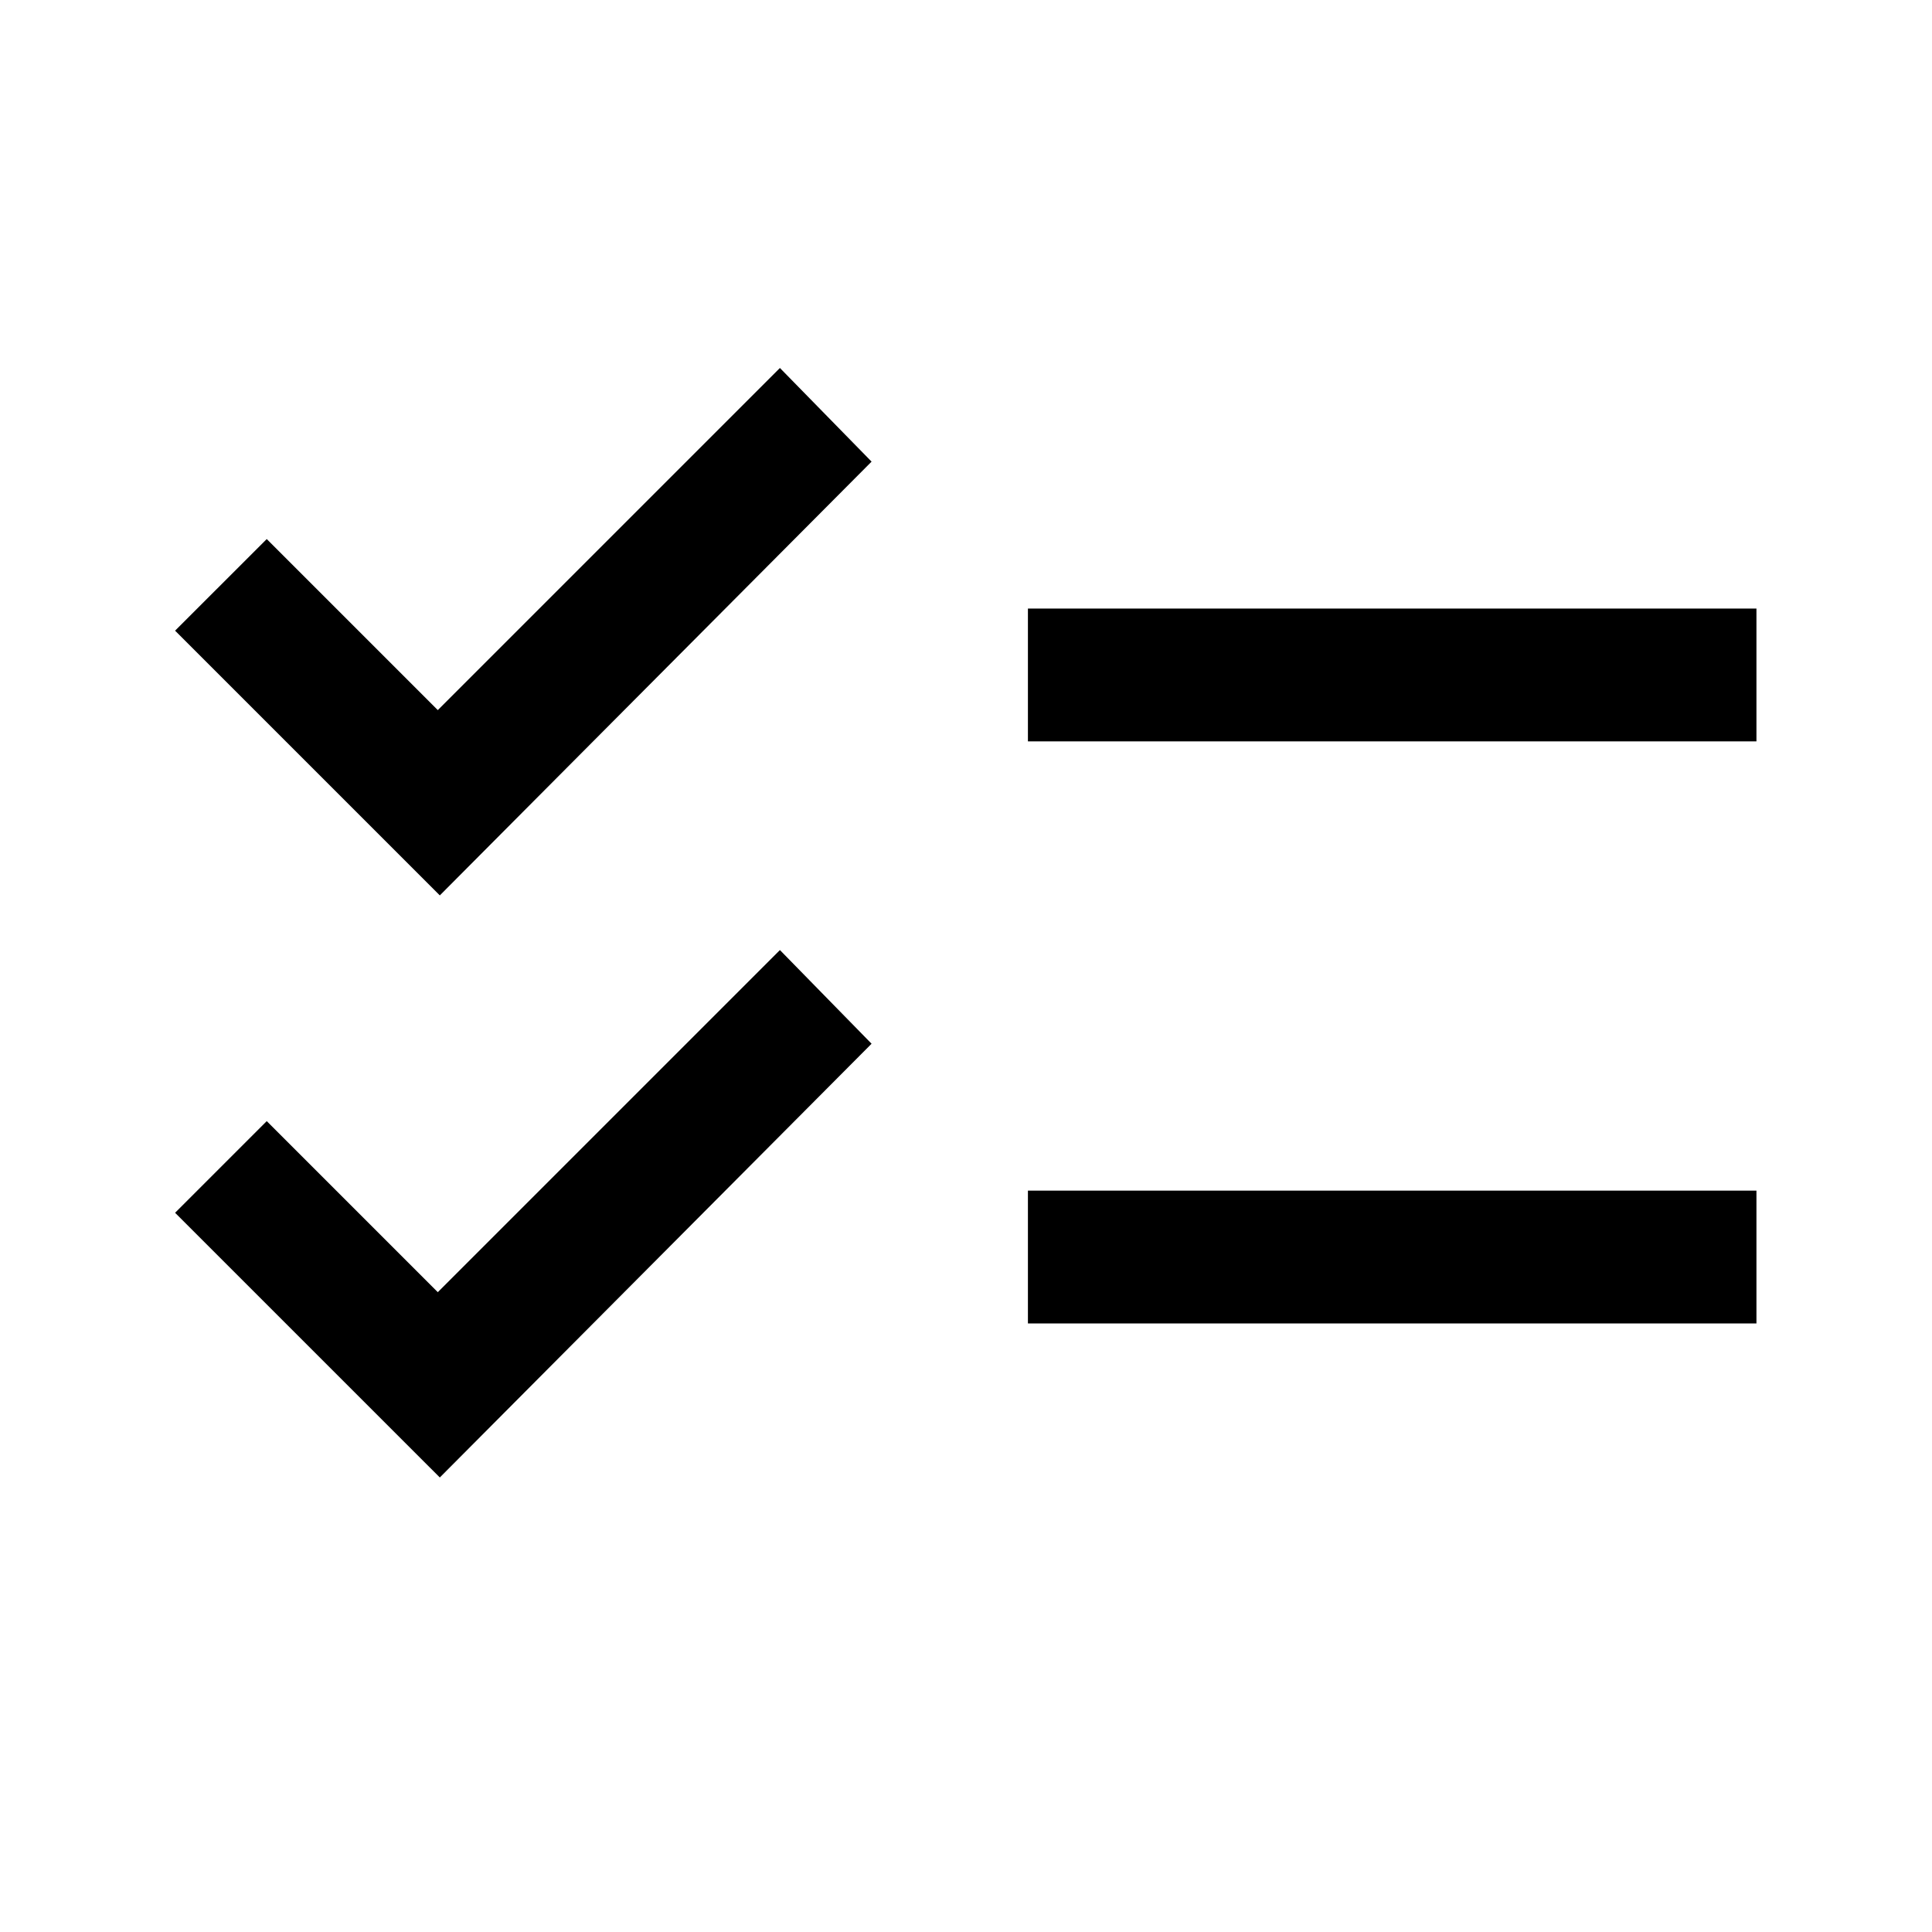 <svg xmlns="http://www.w3.org/2000/svg" height="24" viewBox="0 -960 960 960" width="24"><path d="M218.54-225.85 87-357.38l45.54-45.54 85 85 170-170 45.54 46.54-214.54 215.53Zm0-289.23L87-646.62l45.54-45.53 85 85 170-170 45.54 46.53-214.54 215.54Zm292.23 212.7v-66h362v66h-362Zm0-289.24v-66h362v66h-362Z"/></svg>